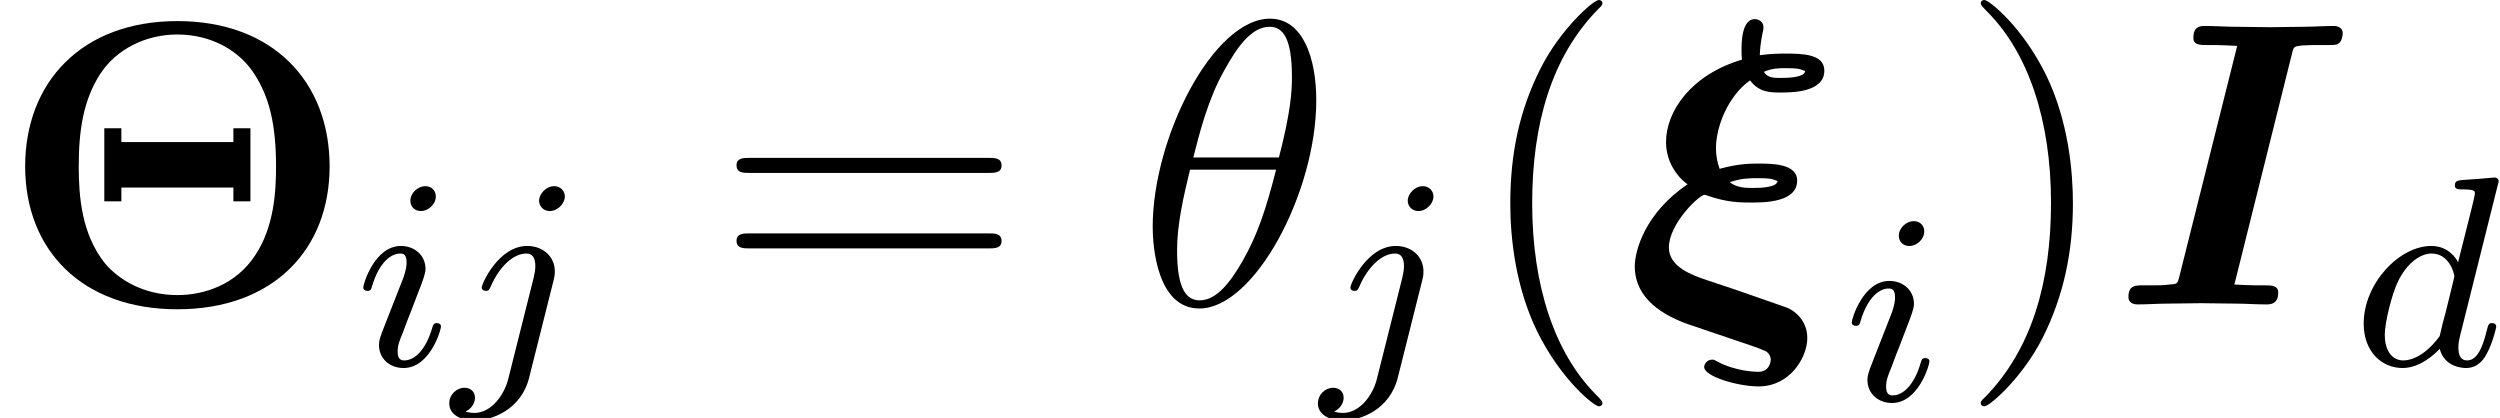 <?xml version='1.0' encoding='UTF-8'?>
<!-- This file was generated by dvisvgm 2.6.3 -->
<svg version='1.1' xmlns='http://www.w3.org/2000/svg' xmlns:xlink='http://www.w3.org/1999/xlink' width='73.632pt' height='12.309pt' viewBox='0 -8.966 73.632 12.309'>
<defs>
<path id='g0-24' d='M2.786 -3.993C2.714 -4.184 2.678 -4.4 2.678 -4.603C2.678 -5.236 3.037 -6.145 3.682 -6.599C3.945 -6.241 4.292 -6.241 4.579 -6.241C4.902 -6.241 5.87 -6.241 5.87 -6.886C5.87 -7.376 5.224 -7.388 4.722 -7.388C4.603 -7.388 4.304 -7.388 3.969 -7.34C3.981 -7.711 4.053 -7.986 4.053 -8.01C4.077 -8.106 4.077 -8.118 4.077 -8.153C4.077 -8.393 3.838 -8.404 3.826 -8.404C3.431 -8.404 3.431 -7.699 3.431 -7.484C3.431 -7.4 3.431 -7.293 3.443 -7.209C1.949 -6.767 1.207 -5.691 1.207 -4.782C1.207 -4.22 1.518 -3.766 1.841 -3.539C0.586 -2.69 0.287 -1.578 0.287 -1.124C0.287 -0.143 1.16 0.335 1.865 0.586L3.24 1.052C3.539 1.148 4.053 1.327 4.136 1.375C4.232 1.423 4.292 1.53 4.292 1.626C4.292 1.662 4.268 1.985 3.921 1.985C3.85 1.985 3.264 1.973 2.726 1.686C2.642 1.638 2.618 1.626 2.57 1.626C2.403 1.626 2.331 1.769 2.331 1.841C2.331 2.128 3.335 2.415 3.933 2.415C4.866 2.415 5.368 1.554 5.368 0.992C5.368 0.478 5.009 0.191 4.77 0.096C4.615 0.036 3.491 -0.347 3.192 -0.454L2.403 -0.717C1.985 -0.861 1.291 -1.1 1.291 -1.674C1.291 -2.379 2.188 -3.228 2.343 -3.228C2.355 -3.228 2.367 -3.228 2.427 -3.204C3.013 -3.001 3.395 -3.001 3.718 -3.001C4.089 -3.001 5.069 -3.001 5.069 -3.646C5.069 -4.148 4.328 -4.148 3.933 -4.148C3.706 -4.148 3.335 -4.148 2.786 -3.993ZM4.089 -6.85C4.328 -6.958 4.543 -6.958 4.71 -6.958C5.081 -6.958 5.117 -6.946 5.308 -6.874C5.296 -6.862 5.308 -6.85 5.272 -6.802C5.153 -6.671 4.698 -6.671 4.579 -6.671C4.388 -6.671 4.196 -6.671 4.089 -6.85ZM3.084 -3.599C3.419 -3.718 3.682 -3.718 3.885 -3.718C4.268 -3.718 4.304 -3.706 4.495 -3.634C4.483 -3.622 4.471 -3.575 4.459 -3.563C4.34 -3.431 3.897 -3.431 3.754 -3.431C3.563 -3.431 3.3 -3.431 3.084 -3.599Z'/>
<path id='g0-73' d='M5.272 -7.388C5.32 -7.592 5.332 -7.603 5.571 -7.627C5.75 -7.639 5.906 -7.639 6.085 -7.639H6.336C6.587 -7.639 6.599 -7.651 6.659 -7.699C6.731 -7.747 6.767 -7.914 6.767 -7.986C6.767 -8.13 6.647 -8.201 6.504 -8.201C6.205 -8.201 5.894 -8.177 5.595 -8.177C5.284 -8.177 4.961 -8.165 4.639 -8.165C4.304 -8.165 3.969 -8.177 3.646 -8.177C3.335 -8.177 3.013 -8.201 2.714 -8.201C2.582 -8.201 2.367 -8.201 2.367 -7.855C2.367 -7.639 2.558 -7.639 2.774 -7.639H3.025C3.132 -7.639 3.419 -7.627 3.658 -7.615L1.949 -0.801C1.901 -0.61 1.889 -0.598 1.662 -0.586C1.518 -0.562 1.303 -0.562 1.148 -0.562H0.897C0.658 -0.562 0.454 -0.562 0.454 -0.215C0.454 -0.06 0.586 0 0.717 0C1.016 0 1.327 -0.024 1.626 -0.024C1.949 -0.024 2.271 -0.036 2.594 -0.036C2.929 -0.036 3.252 -0.024 3.587 -0.024C3.897 -0.024 4.208 0 4.507 0C4.627 0 4.866 0 4.866 -0.347C4.866 -0.562 4.663 -0.562 4.459 -0.562H4.208C4.125 -0.562 3.73 -0.574 3.575 -0.586L5.272 -7.388Z'/>
<path id='g3-18' d='M5.296 -6.013C5.296 -7.233 4.914 -8.416 3.933 -8.416C2.26 -8.416 0.478 -4.914 0.478 -2.283C0.478 -1.733 0.598 0.12 1.853 0.12C3.479 0.12 5.296 -3.3 5.296 -6.013ZM1.674 -4.328C1.853 -5.033 2.104 -6.037 2.582 -6.886C2.977 -7.603 3.395 -8.177 3.921 -8.177C4.316 -8.177 4.579 -7.843 4.579 -6.695C4.579 -6.265 4.543 -5.667 4.196 -4.328H1.674ZM4.113 -3.969C3.814 -2.798 3.563 -2.044 3.132 -1.291C2.786 -0.681 2.367 -0.12 1.865 -0.12C1.494 -0.12 1.196 -0.406 1.196 -1.59C1.196 -2.367 1.387 -3.18 1.578 -3.969H4.113Z'/>
<path id='g4-40' d='M3.885 2.905C3.885 2.869 3.885 2.845 3.682 2.642C2.487 1.435 1.817 -0.538 1.817 -2.977C1.817 -5.296 2.379 -7.293 3.766 -8.703C3.885 -8.811 3.885 -8.835 3.885 -8.871C3.885 -8.942 3.826 -8.966 3.778 -8.966C3.622 -8.966 2.642 -8.106 2.056 -6.934C1.447 -5.727 1.172 -4.447 1.172 -2.977C1.172 -1.913 1.339 -0.49 1.961 0.789C2.666 2.224 3.646 3.001 3.778 3.001C3.826 3.001 3.885 2.977 3.885 2.905Z'/>
<path id='g4-41' d='M3.371 -2.977C3.371 -3.885 3.252 -5.368 2.582 -6.755C1.877 -8.189 0.897 -8.966 0.765 -8.966C0.717 -8.966 0.658 -8.942 0.658 -8.871C0.658 -8.835 0.658 -8.811 0.861 -8.608C2.056 -7.4 2.726 -5.428 2.726 -2.989C2.726 -0.669 2.164 1.327 0.777 2.738C0.658 2.845 0.658 2.869 0.658 2.905C0.658 2.977 0.717 3.001 0.765 3.001C0.921 3.001 1.901 2.14 2.487 0.968C3.096 -0.251 3.371 -1.542 3.371 -2.977Z'/>
<path id='g4-61' d='M8.07 -3.873C8.237 -3.873 8.452 -3.873 8.452 -4.089C8.452 -4.316 8.249 -4.316 8.07 -4.316H1.028C0.861 -4.316 0.646 -4.316 0.646 -4.101C0.646 -3.873 0.849 -3.873 1.028 -3.873H8.07ZM8.07 -1.65C8.237 -1.65 8.452 -1.65 8.452 -1.865C8.452 -2.092 8.249 -2.092 8.07 -2.092H1.028C0.861 -2.092 0.646 -2.092 0.646 -1.877C0.646 -1.65 0.849 -1.65 1.028 -1.65H8.07Z'/>
<path id='g1-2' d='M9.708 -4.065C9.708 -6.551 8.046 -8.345 5.224 -8.345S0.741 -6.539 0.741 -4.065C0.741 -1.602 2.415 0.143 5.224 0.143C8.046 0.143 9.708 -1.614 9.708 -4.065ZM5.224 -0.275C4.244 -0.275 3.503 -0.717 3.084 -1.219C2.403 -2.08 2.319 -3.18 2.319 -4.065C2.319 -5.117 2.451 -6.013 2.953 -6.791C3.431 -7.52 4.292 -7.95 5.224 -7.95C6.241 -7.95 7.066 -7.46 7.496 -6.779C7.938 -6.097 8.13 -5.284 8.13 -4.065C8.13 -3.359 8.082 -2.283 7.508 -1.435C6.946 -0.586 6.025 -0.275 5.224 -0.275ZM7.376 -5.189H6.874V-4.782H3.575V-5.189H3.072V-3.037H3.575V-3.443H6.874V-3.037H7.376V-5.189Z'/>
<path id='g2-100' d='M4.288 -5.292C4.296 -5.308 4.32 -5.412 4.32 -5.42C4.32 -5.46 4.288 -5.531 4.192 -5.531C4.16 -5.531 3.913 -5.507 3.73 -5.491L3.284 -5.46C3.108 -5.444 3.029 -5.436 3.029 -5.292C3.029 -5.181 3.14 -5.181 3.236 -5.181C3.618 -5.181 3.618 -5.133 3.618 -5.061C3.618 -5.013 3.555 -4.75 3.515 -4.591L3.124 -3.037C3.053 -3.172 2.821 -3.515 2.335 -3.515C1.387 -3.515 0.343 -2.407 0.343 -1.227C0.343 -0.399 0.877 0.08 1.49 0.08C2 0.08 2.439 -0.327 2.582 -0.486C2.726 0.064 3.268 0.08 3.363 0.08C3.73 0.08 3.913 -0.223 3.977 -0.359C4.136 -0.646 4.248 -1.108 4.248 -1.14C4.248 -1.188 4.216 -1.243 4.121 -1.243S4.009 -1.196 3.961 -0.996C3.85 -0.558 3.698 -0.143 3.387 -0.143C3.204 -0.143 3.132 -0.295 3.132 -0.518C3.132 -0.669 3.156 -0.757 3.18 -0.861L4.288 -5.292ZM2.582 -0.861C2.184 -0.311 1.769 -0.143 1.514 -0.143C1.148 -0.143 0.964 -0.478 0.964 -0.893C0.964 -1.267 1.18 -2.12 1.355 -2.471C1.586 -2.957 1.977 -3.292 2.343 -3.292C2.861 -3.292 3.013 -2.71 3.013 -2.614C3.013 -2.582 2.813 -1.801 2.766 -1.594C2.662 -1.219 2.662 -1.203 2.582 -0.861Z'/>
<path id='g2-105' d='M2.375 -4.973C2.375 -5.149 2.248 -5.276 2.064 -5.276C1.857 -5.276 1.626 -5.085 1.626 -4.846C1.626 -4.67 1.753 -4.543 1.937 -4.543C2.144 -4.543 2.375 -4.734 2.375 -4.973ZM1.211 -2.048L0.781 -0.948C0.741 -0.829 0.701 -0.733 0.701 -0.598C0.701 -0.207 1.004 0.08 1.427 0.08C2.2 0.08 2.527 -1.036 2.527 -1.14C2.527 -1.219 2.463 -1.243 2.407 -1.243C2.311 -1.243 2.295 -1.188 2.271 -1.108C2.088 -0.47 1.761 -0.143 1.443 -0.143C1.347 -0.143 1.251 -0.183 1.251 -0.399C1.251 -0.59 1.307 -0.733 1.411 -0.98C1.49 -1.196 1.57 -1.411 1.658 -1.626L1.905 -2.271C1.977 -2.455 2.072 -2.702 2.072 -2.837C2.072 -3.236 1.753 -3.515 1.347 -3.515C0.574 -3.515 0.239 -2.399 0.239 -2.295C0.239 -2.224 0.295 -2.192 0.359 -2.192C0.462 -2.192 0.47 -2.24 0.494 -2.319C0.717 -3.076 1.084 -3.292 1.323 -3.292C1.435 -3.292 1.514 -3.252 1.514 -3.029C1.514 -2.949 1.506 -2.837 1.427 -2.598L1.211 -2.048Z'/>
<path id='g2-106' d='M3.292 -4.973C3.292 -5.125 3.172 -5.276 2.981 -5.276C2.742 -5.276 2.534 -5.053 2.534 -4.846C2.534 -4.694 2.654 -4.543 2.845 -4.543C3.084 -4.543 3.292 -4.766 3.292 -4.973ZM1.626 0.399C1.506 0.885 1.116 1.403 0.63 1.403C0.502 1.403 0.383 1.371 0.367 1.363C0.614 1.243 0.646 1.028 0.646 0.956C0.646 0.765 0.502 0.662 0.335 0.662C0.104 0.662 -0.112 0.861 -0.112 1.124C-0.112 1.427 0.183 1.626 0.638 1.626C1.124 1.626 2 1.323 2.24 0.367L2.957 -2.487C2.981 -2.582 2.997 -2.646 2.997 -2.766C2.997 -3.204 2.646 -3.515 2.184 -3.515C1.339 -3.515 0.845 -2.399 0.845 -2.295C0.845 -2.224 0.901 -2.192 0.964 -2.192C1.052 -2.192 1.06 -2.216 1.116 -2.335C1.355 -2.885 1.761 -3.292 2.16 -3.292C2.327 -3.292 2.423 -3.18 2.423 -2.917C2.423 -2.805 2.399 -2.694 2.375 -2.582L1.626 0.399Z'/>
</defs>
<g id='page1'>
<use x='0' y='0' xlink:href='#g1-2'/>
<use x='10.461' y='1.793' xlink:href='#g2-105'/>
<use x='13.344' y='1.793' xlink:href='#g2-106'/>
<use x='21.047' y='0' xlink:href='#g4-61'/>
<use x='33.472' y='0' xlink:href='#g3-18'/>
<use x='38.928' y='1.793' xlink:href='#g2-106'/>
<use x='43.31' y='0' xlink:href='#g4-40'/>
<use x='47.862' y='0' xlink:href='#g0-24'/>
<use x='54.3' y='2.823' xlink:href='#g2-105'/>
<use x='57.682' y='0' xlink:href='#g4-41'/>
<use x='62.234' y='0' xlink:href='#g0-73'/>
<use x='69.274' y='1.793' xlink:href='#g2-100'/>
</g>
</svg>
<!-- DEPTH=5 -->